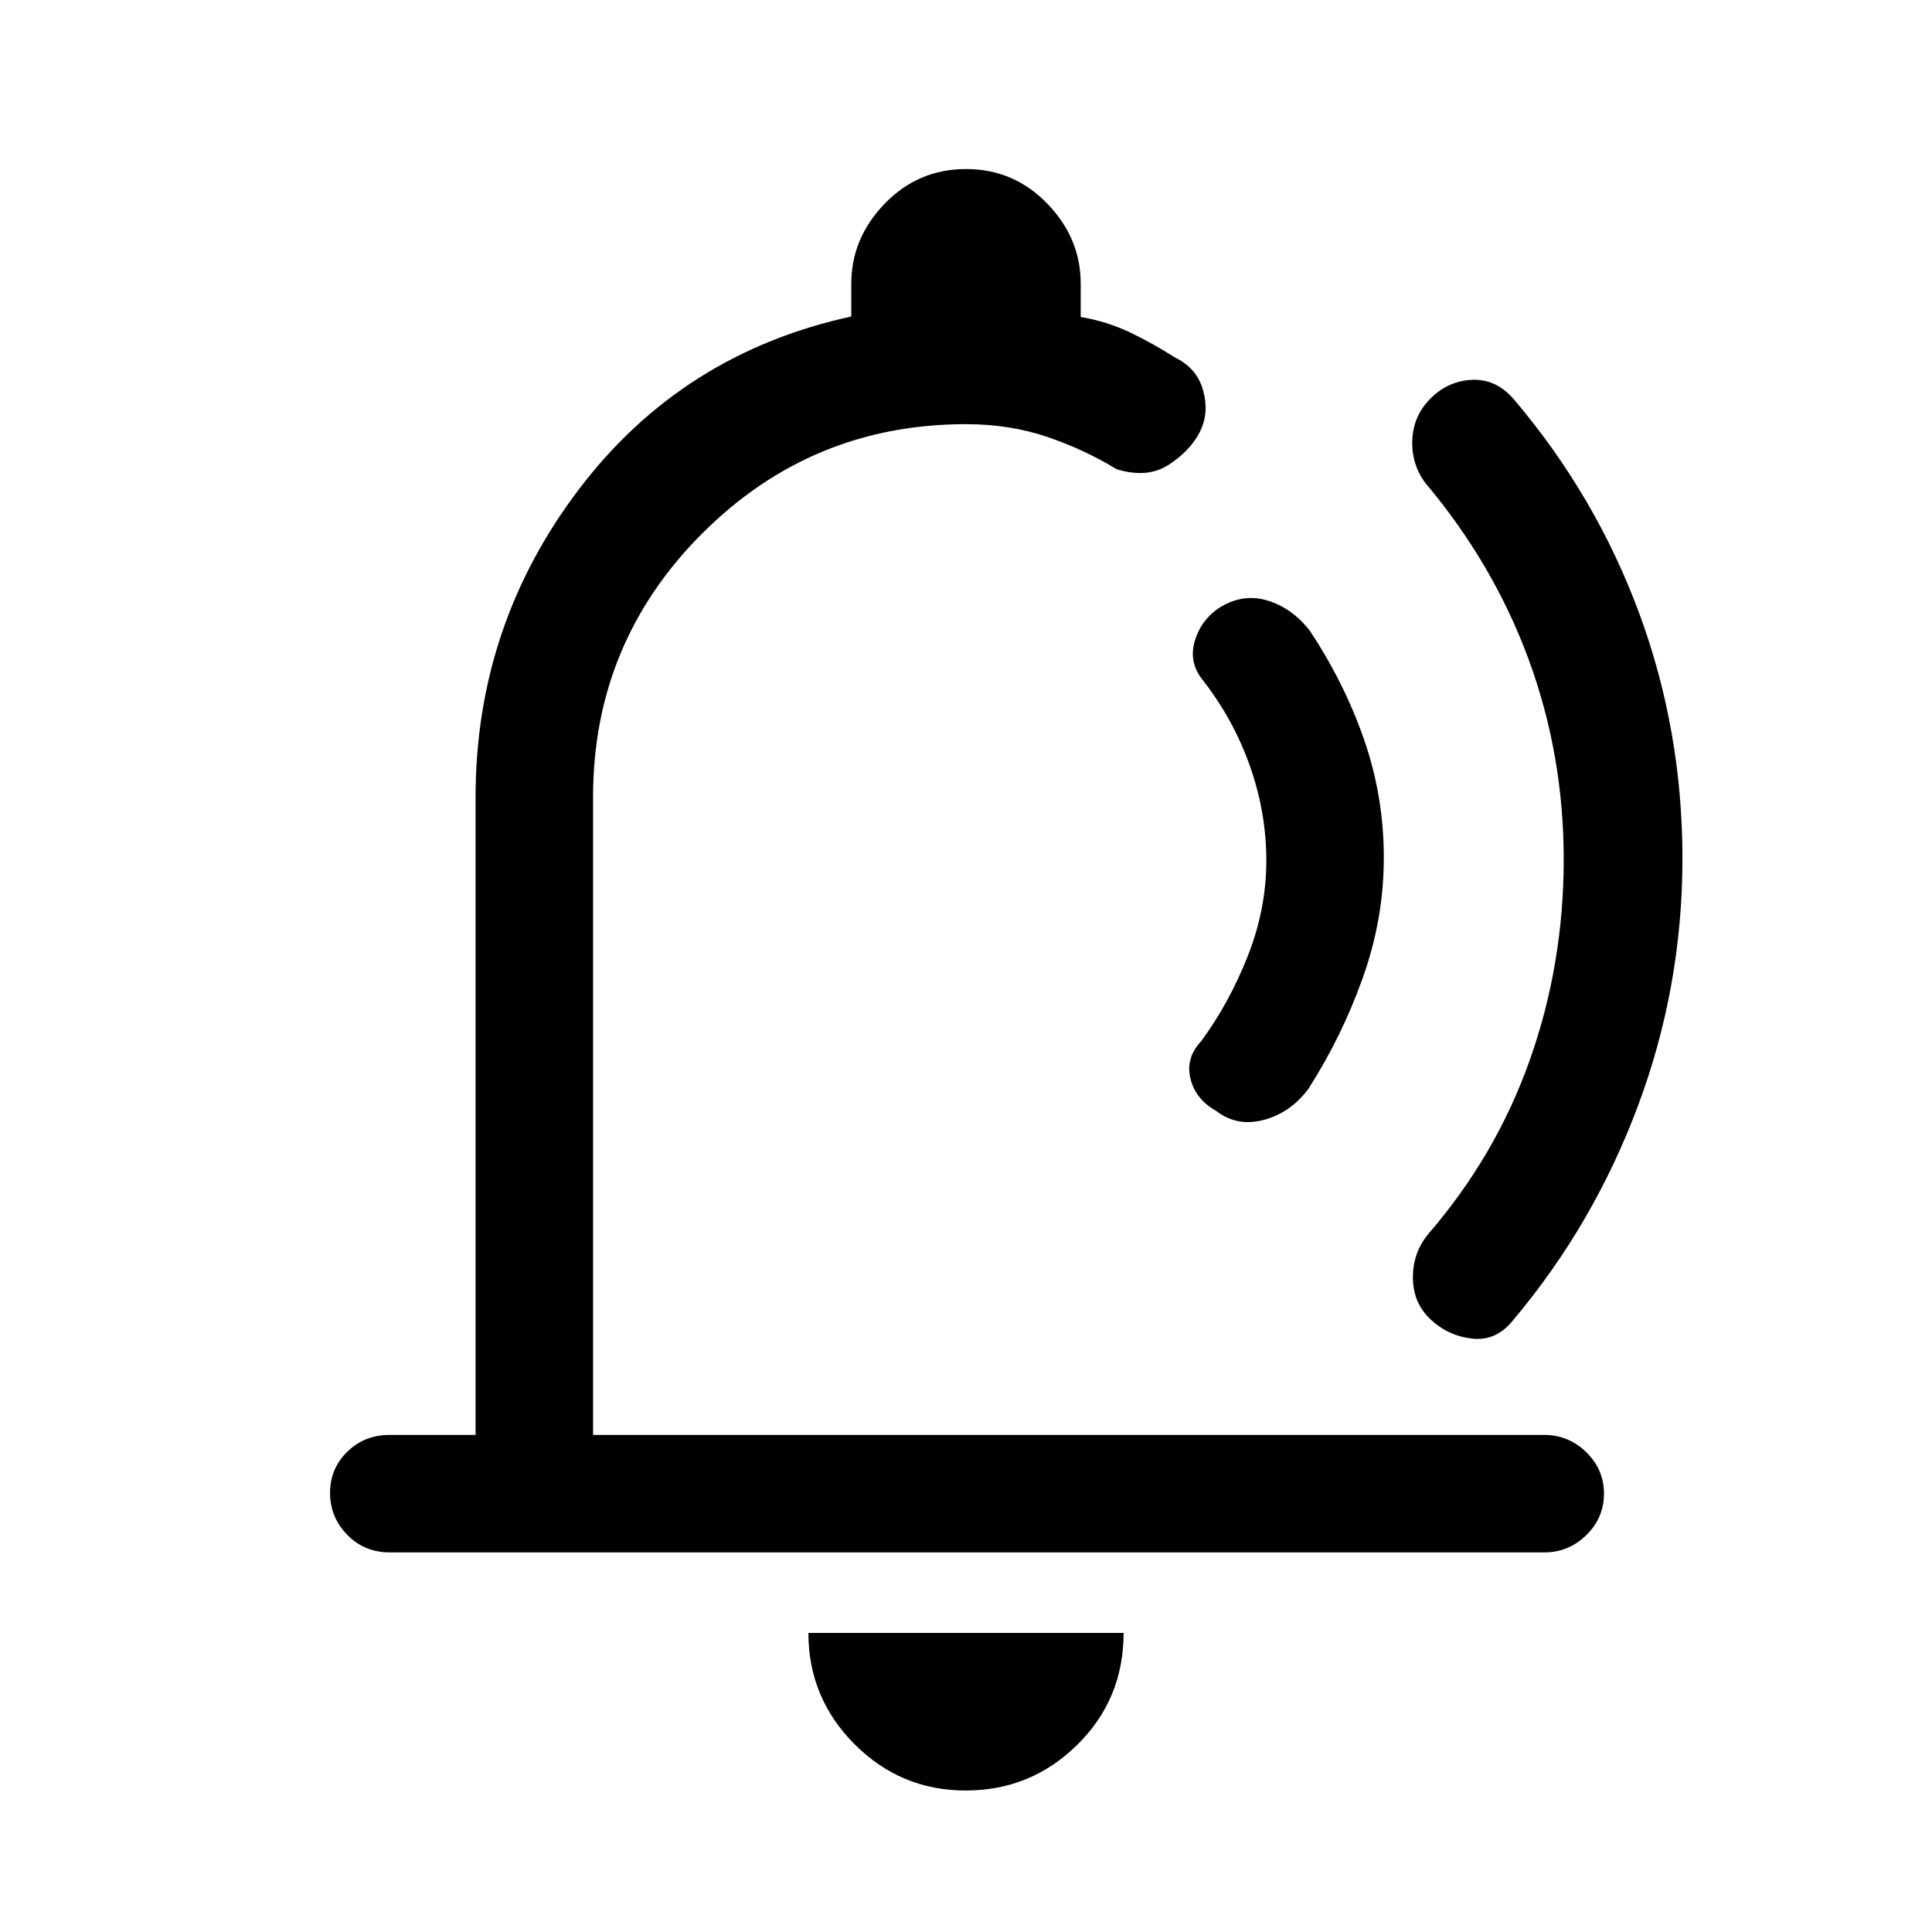 <svg xmlns="http://www.w3.org/2000/svg" height="48" viewBox="0 -960 960 960" width="48"><path d="M479.54-498.31Zm.36 428q-32.35 0-55.28-23t-22.93-55.31h156.62q0 32.93-23.04 55.62-23.03 22.69-55.37 22.69ZM193.69-188.62q-12.64 0-21.16-8.76-8.53-8.76-8.53-20.81 0-12.04 8.53-20.42 8.52-8.39 21.16-8.39h42.62v-316.92q0-85.24 51.31-152.89 51.3-67.65 135.38-85.92V-819q0-22.67 16.63-39.83Q456.26-876 480.01-876q23.76 0 40.37 17.17Q537-841.67 537-819v16.51q13.06 2.19 24.61 7.72 11.54 5.54 22.16 12.39 11.03 5.24 14.09 16.5 3.06 11.26-1.71 20.57t-15.38 16.23q-10.62 6.93-25.92 2.23-15.85-9.69-34.44-16.04-18.6-6.34-40.41-6.34-76.77 0-131.04 54.27-54.27 54.27-54.27 131.04V-247h472.62q12.09 0 20.89 8.58t8.8 20.62q0 12.05-8.8 20.62-8.8 8.56-20.89 8.56H193.69Zm493.92-345.23q0 30.43-10.46 59.76-10.46 29.32-27 55.09-8.84 11.92-22.15 15.46-13.31 3.54-23.53-4.36-10.39-5.79-12.93-16.1-2.54-10.31 5.3-18.61 13.93-18.93 23.16-42.3 9.23-23.36 9.23-47.44T621-579.6q-8.23-23.17-23.54-42.71-6.85-8.69-3.81-19.09 3.04-10.4 11.96-16.44 11.72-7.47 24.02-3.81 12.29 3.65 21.14 14.96 17.15 25.77 27 54.09 9.84 28.31 9.84 58.75Zm148.39.41q0 63.72-22.04 122.77-22.04 59.06-62.04 106.59-8.38 10.54-20.31 9.24-11.92-1.31-20.66-9.45-8.74-8.15-8.88-20.5-.15-12.36 7.31-21.67 33.85-39.08 50.73-86.72Q777-480.83 777-532.95q0-52.13-17.48-99.53-17.49-47.4-51.14-87.37-7.07-9.3-6.62-21.47.45-12.16 9.19-20.81 8.74-8.64 20.57-9.14 11.82-.5 20.56 9.5 40.84 48.08 62.38 106.35Q836-597.16 836-533.44Z"/></svg>